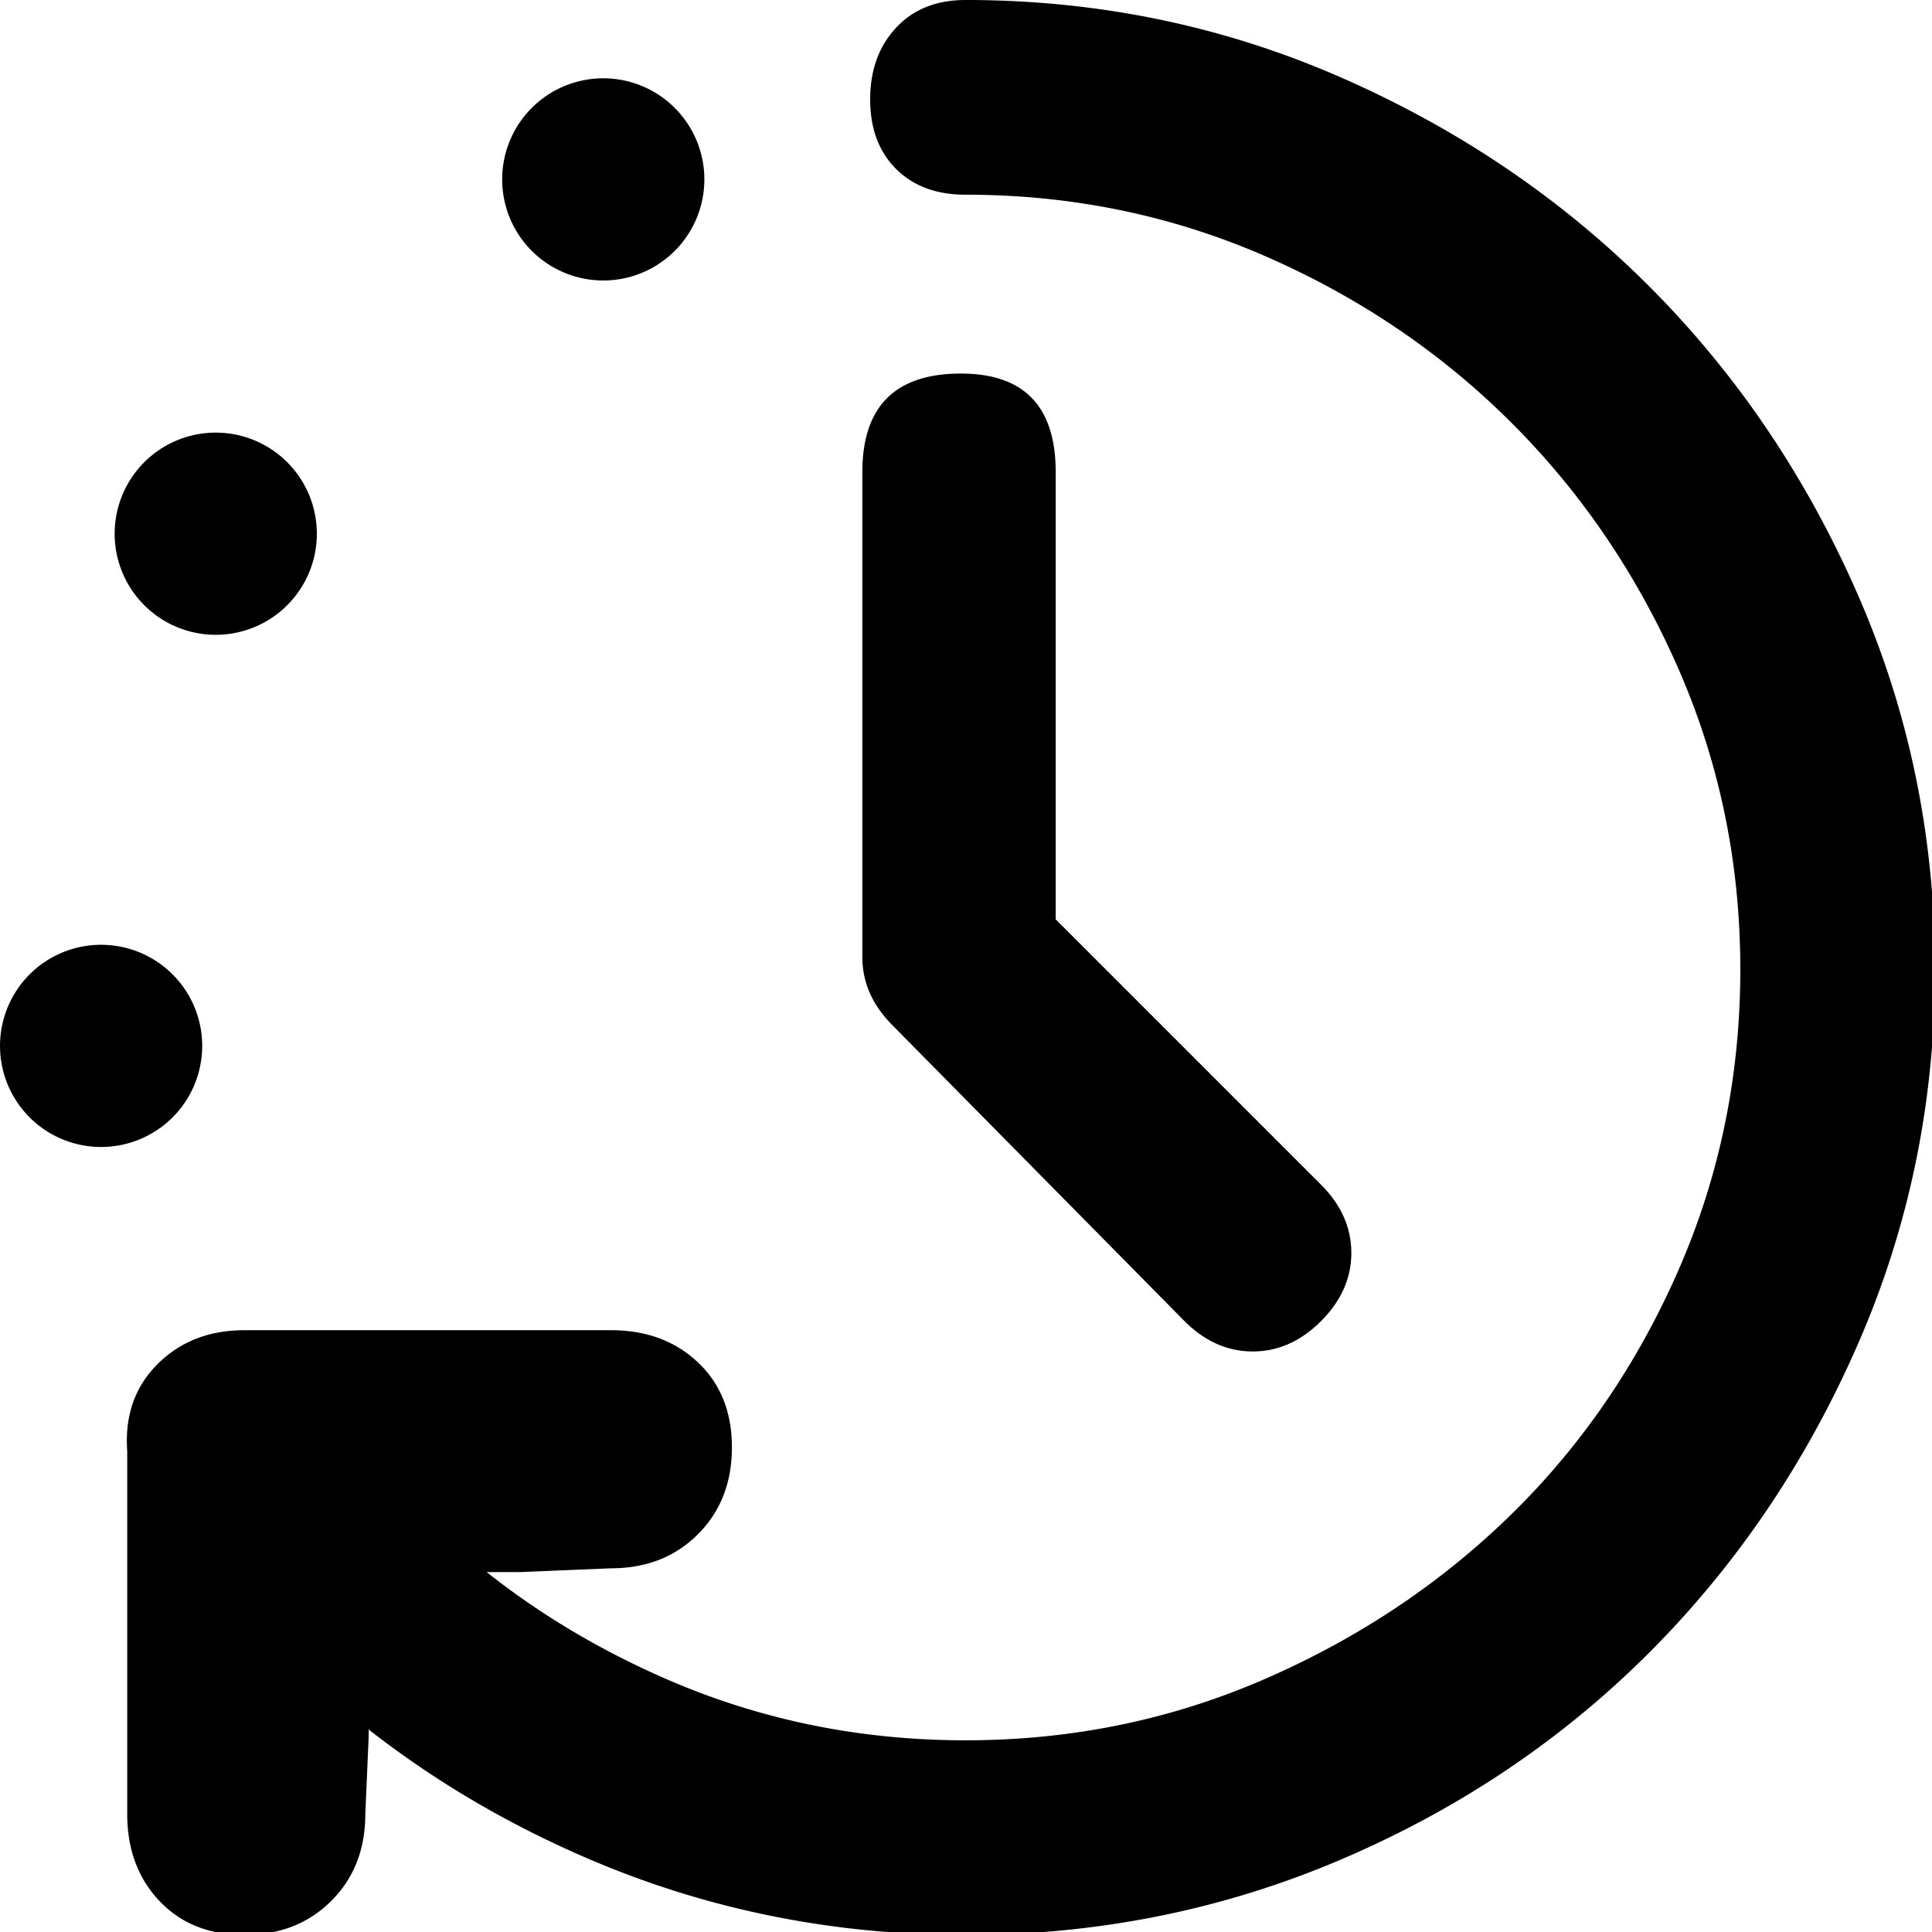 <?xml version="1.0" encoding="UTF-8"?>
<svg width="512" height="512" version="1.1" viewBox="0 0 135.47 135.47" xmlns="http://www.w3.org/2000/svg">
 <path transform="scale(.265)" d="m255.48 0v0.002c-7.71 0-13.843 2.453-18.398 7.359-4.556 4.906-6.834 11.214-6.834 18.924 0 7.71 2.278 13.843 6.834 18.398 4.556 4.556 10.69 6.834 18.398 6.834 28.036 0 54.491 5.431 79.373 16.295 24.882 10.864 46.61 25.583 65.184 44.156 18.574 18.574 33.292 40.302 44.156 65.184s16.295 51.339 16.295 79.375-5.431 54.495-16.295 79.377c-10.864 24.882-25.583 46.431-44.156 64.654-18.574 18.223-40.302 32.767-65.184 43.631-24.882 10.864-51.337 16.295-79.373 16.295s-54.495-5.431-79.377-16.295c-17.41-7.601-33.184-17.012-47.334-28.217h8.895l23.998-1c9.333 0 17-3 23-9 6-6 9.002-13.667 9.002-23 0-9.333-3.002-16.834-9.002-22.5-6-5.667-13.667-8.5-23-8.5h-96.998c-9.333 0-17.002 2.999-23.002 8.998-6 6-8.665 13.667-7.998 23v96.002c0 9.333 2.831 17 8.498 23 5.667 6 13.169 8.998 22.502 8.998 9.333 0 16.998-2.999 22.998-8.998 6-6 9-13.667 9-23l0.887-20.381v-1.965c17.625 13.782 37.151 25.249 58.58 34.398 31.19 13.317 64.307 19.975 99.352 19.975 35.044 0 68.162-6.657 99.352-19.975 31.19-13.317 58.347-31.541 81.477-54.67 23.129-23.129 41.526-50.289 55.193-81.479 13.667-31.19 20.502-64.307 20.502-99.352s-6.835-68.162-20.502-99.352c-13.667-31.19-32.065-58.349-55.193-81.479-23.129-23.129-50.287-41.526-81.477-55.193-31.19-13.667-64.307-20.502-99.352-20.502zm-95.855 20.717a26.75 26.75 0 0 0-26.75 26.75 26.75 26.75 0 0 0 26.75 26.75 26.75 26.75 0 0 0 26.75-26.75 26.75 26.75 0 0 0-26.75-26.75zm94.631 78.125-0.002 0.002c-17.384 0-26.074 8.693-26.074 26.076v128.37c0 6.686 2.674 12.703 8.023 18.053l77.225 78.229c5.349 5.349 11.368 8.023 18.055 8.023 6.687 0 12.706-2.674 18.055-8.023 5.349-5.349 8.023-11.368 8.023-18.055 0-6.686-2.674-12.703-8.023-18.053l-70.201-70.203v-118.34c0-17.384-8.359-26.074-25.074-26.074l-0.004-0.002-0.002-0.002zm-197.17 15.629a26.75 26.75 0 0 0-26.75 26.75 26.75 26.75 0 0 0 26.75 26.75 26.75 26.75 0 0 0 26.75-26.75 26.75 26.75 0 0 0-26.75-26.75zm-30.334 135.52a26.75 26.75 0 0 0-26.75 26.75 26.75 26.75 0 0 0 26.75 26.75 26.75 26.75 0 0 0 26.75-26.75 26.75 26.75 0 0 0-26.75-26.75z" stroke-width="1"/>
</svg>
